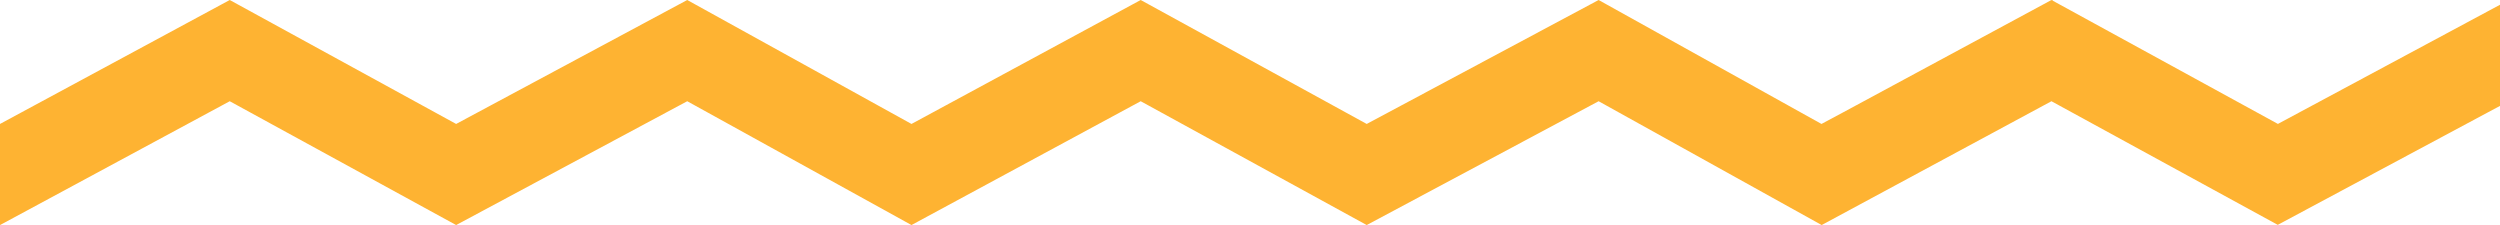 <svg xmlns="http://www.w3.org/2000/svg" width="77.75" height="7" viewBox="0 0 77.75 7">
  <path id="contact-underline" d="M63.8,6.655l-7.146,3.851v0l0,0L49.717,6.655l-7.212,3.851L35.476,6.655l-7.129,3.851L21.373,6.655l-7.187,3.851L7.145,6.655,0,10.507V7.362L7.145,3.507l7.041,3.855,7.187-3.855,6.974,3.855,7.129-3.855,7.029,3.855,7.212-3.855,6.931,3.855.691-.37L63.8,3.507l.021.012.022-.012v.023l7,3.831L77.75,3.655V6.8l-6.912,3.7Z" transform="translate(0 -3.507)" fill="#feb332"/>
</svg>
